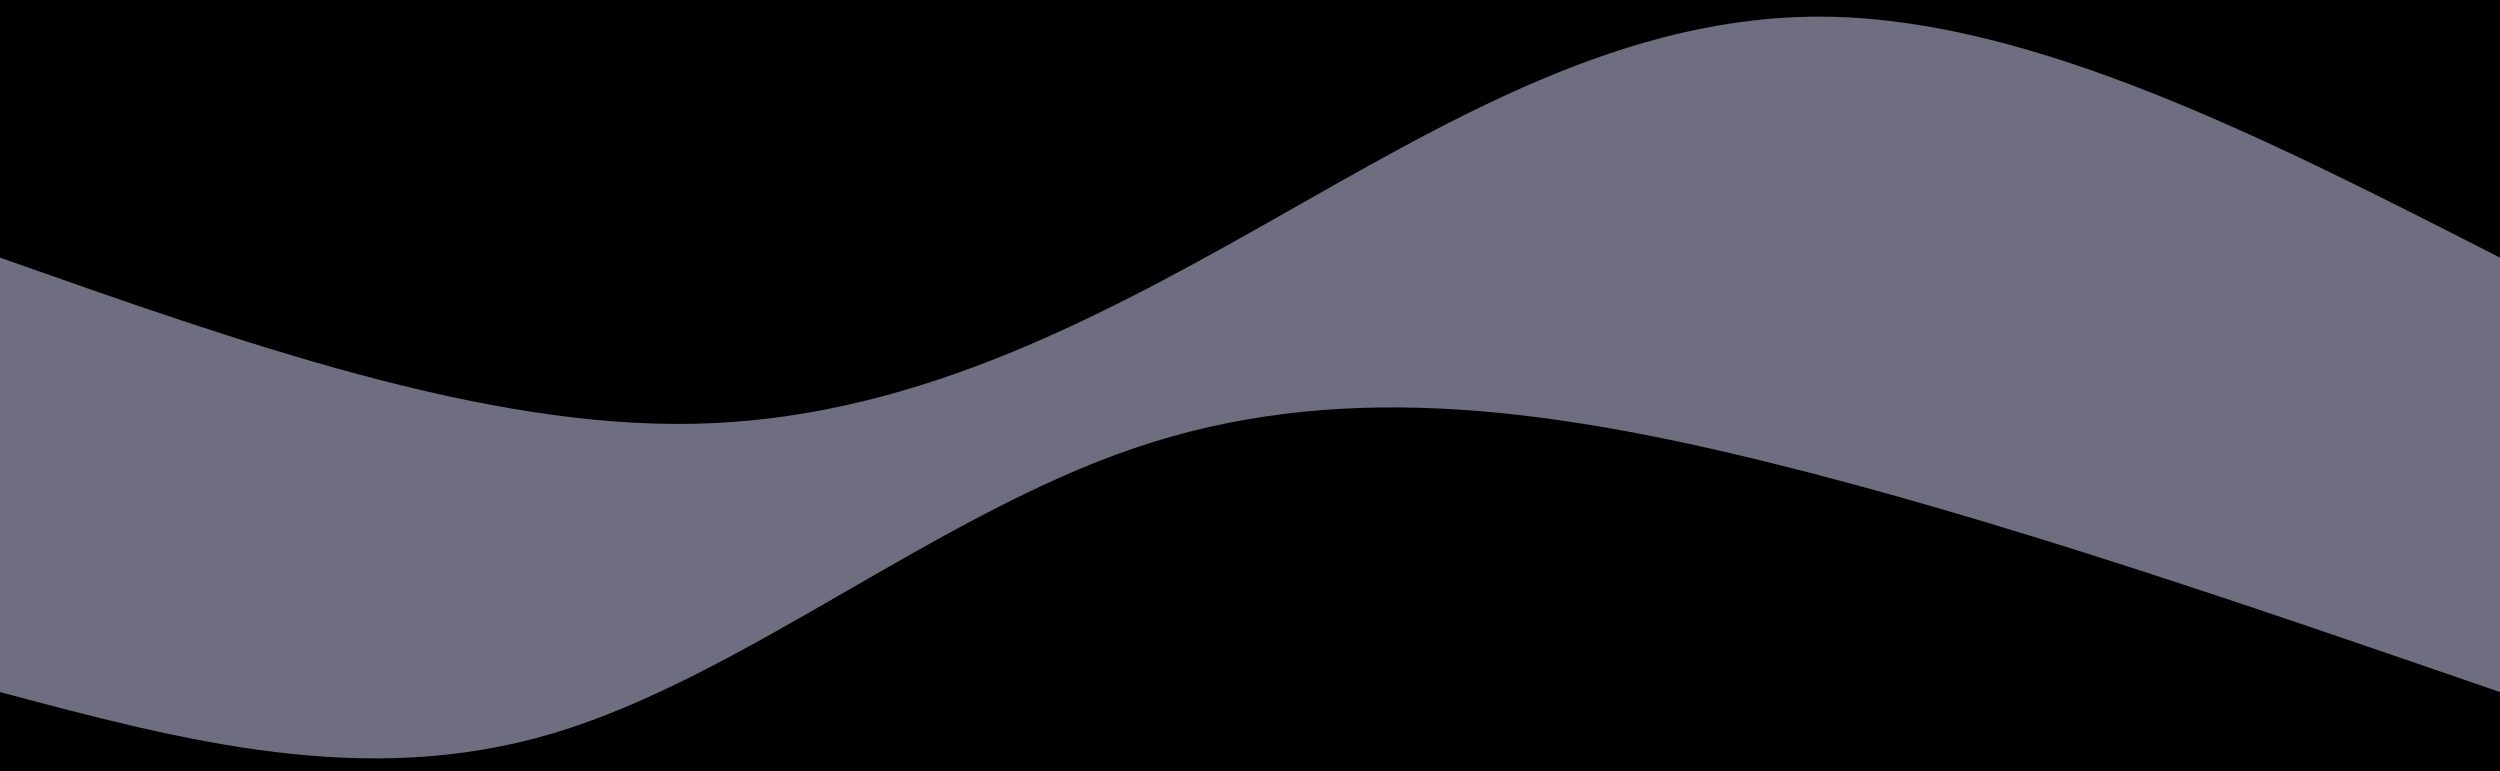 <svg version="1.2" baseProfile="tiny-ps" xmlns="http://www.w3.org/2000/svg" viewBox="0 0 1640 506" width="1640" height="506">
	<title>wave7-svg</title>
	<style>
		tspan { white-space:pre }
		.shp0 { fill: #000000 } 
		.shp1 { fill: #6e6e80 } 
	</style>
	<path id="Layer" class="shp0" d="M0 -400L1640 -400L1640 549L0 549L0 -400Z" />
	<path id="Layer" class="shp1" d="M0 549L0 -400L0 169C158.31 224.89 316.62 280.79 455 278C593.38 275.21 711.83 213.75 830 147C948.17 80.25 1066.05 8.21 1201 11C1335.95 13.79 1487.98 91.39 1640 169L1640 549L0 549Z" />
	<path id="Layer" class="shp0" d="M0 549L0 -400L0 454C119.81 485.93 239.62 517.86 363 481C486.38 444.14 613.33 338.5 744 294C874.67 249.5 1009.05 266.14 1159 303C1308.95 339.86 1474.48 396.93 1640 454L1640 549L0 549Z" />
</svg>